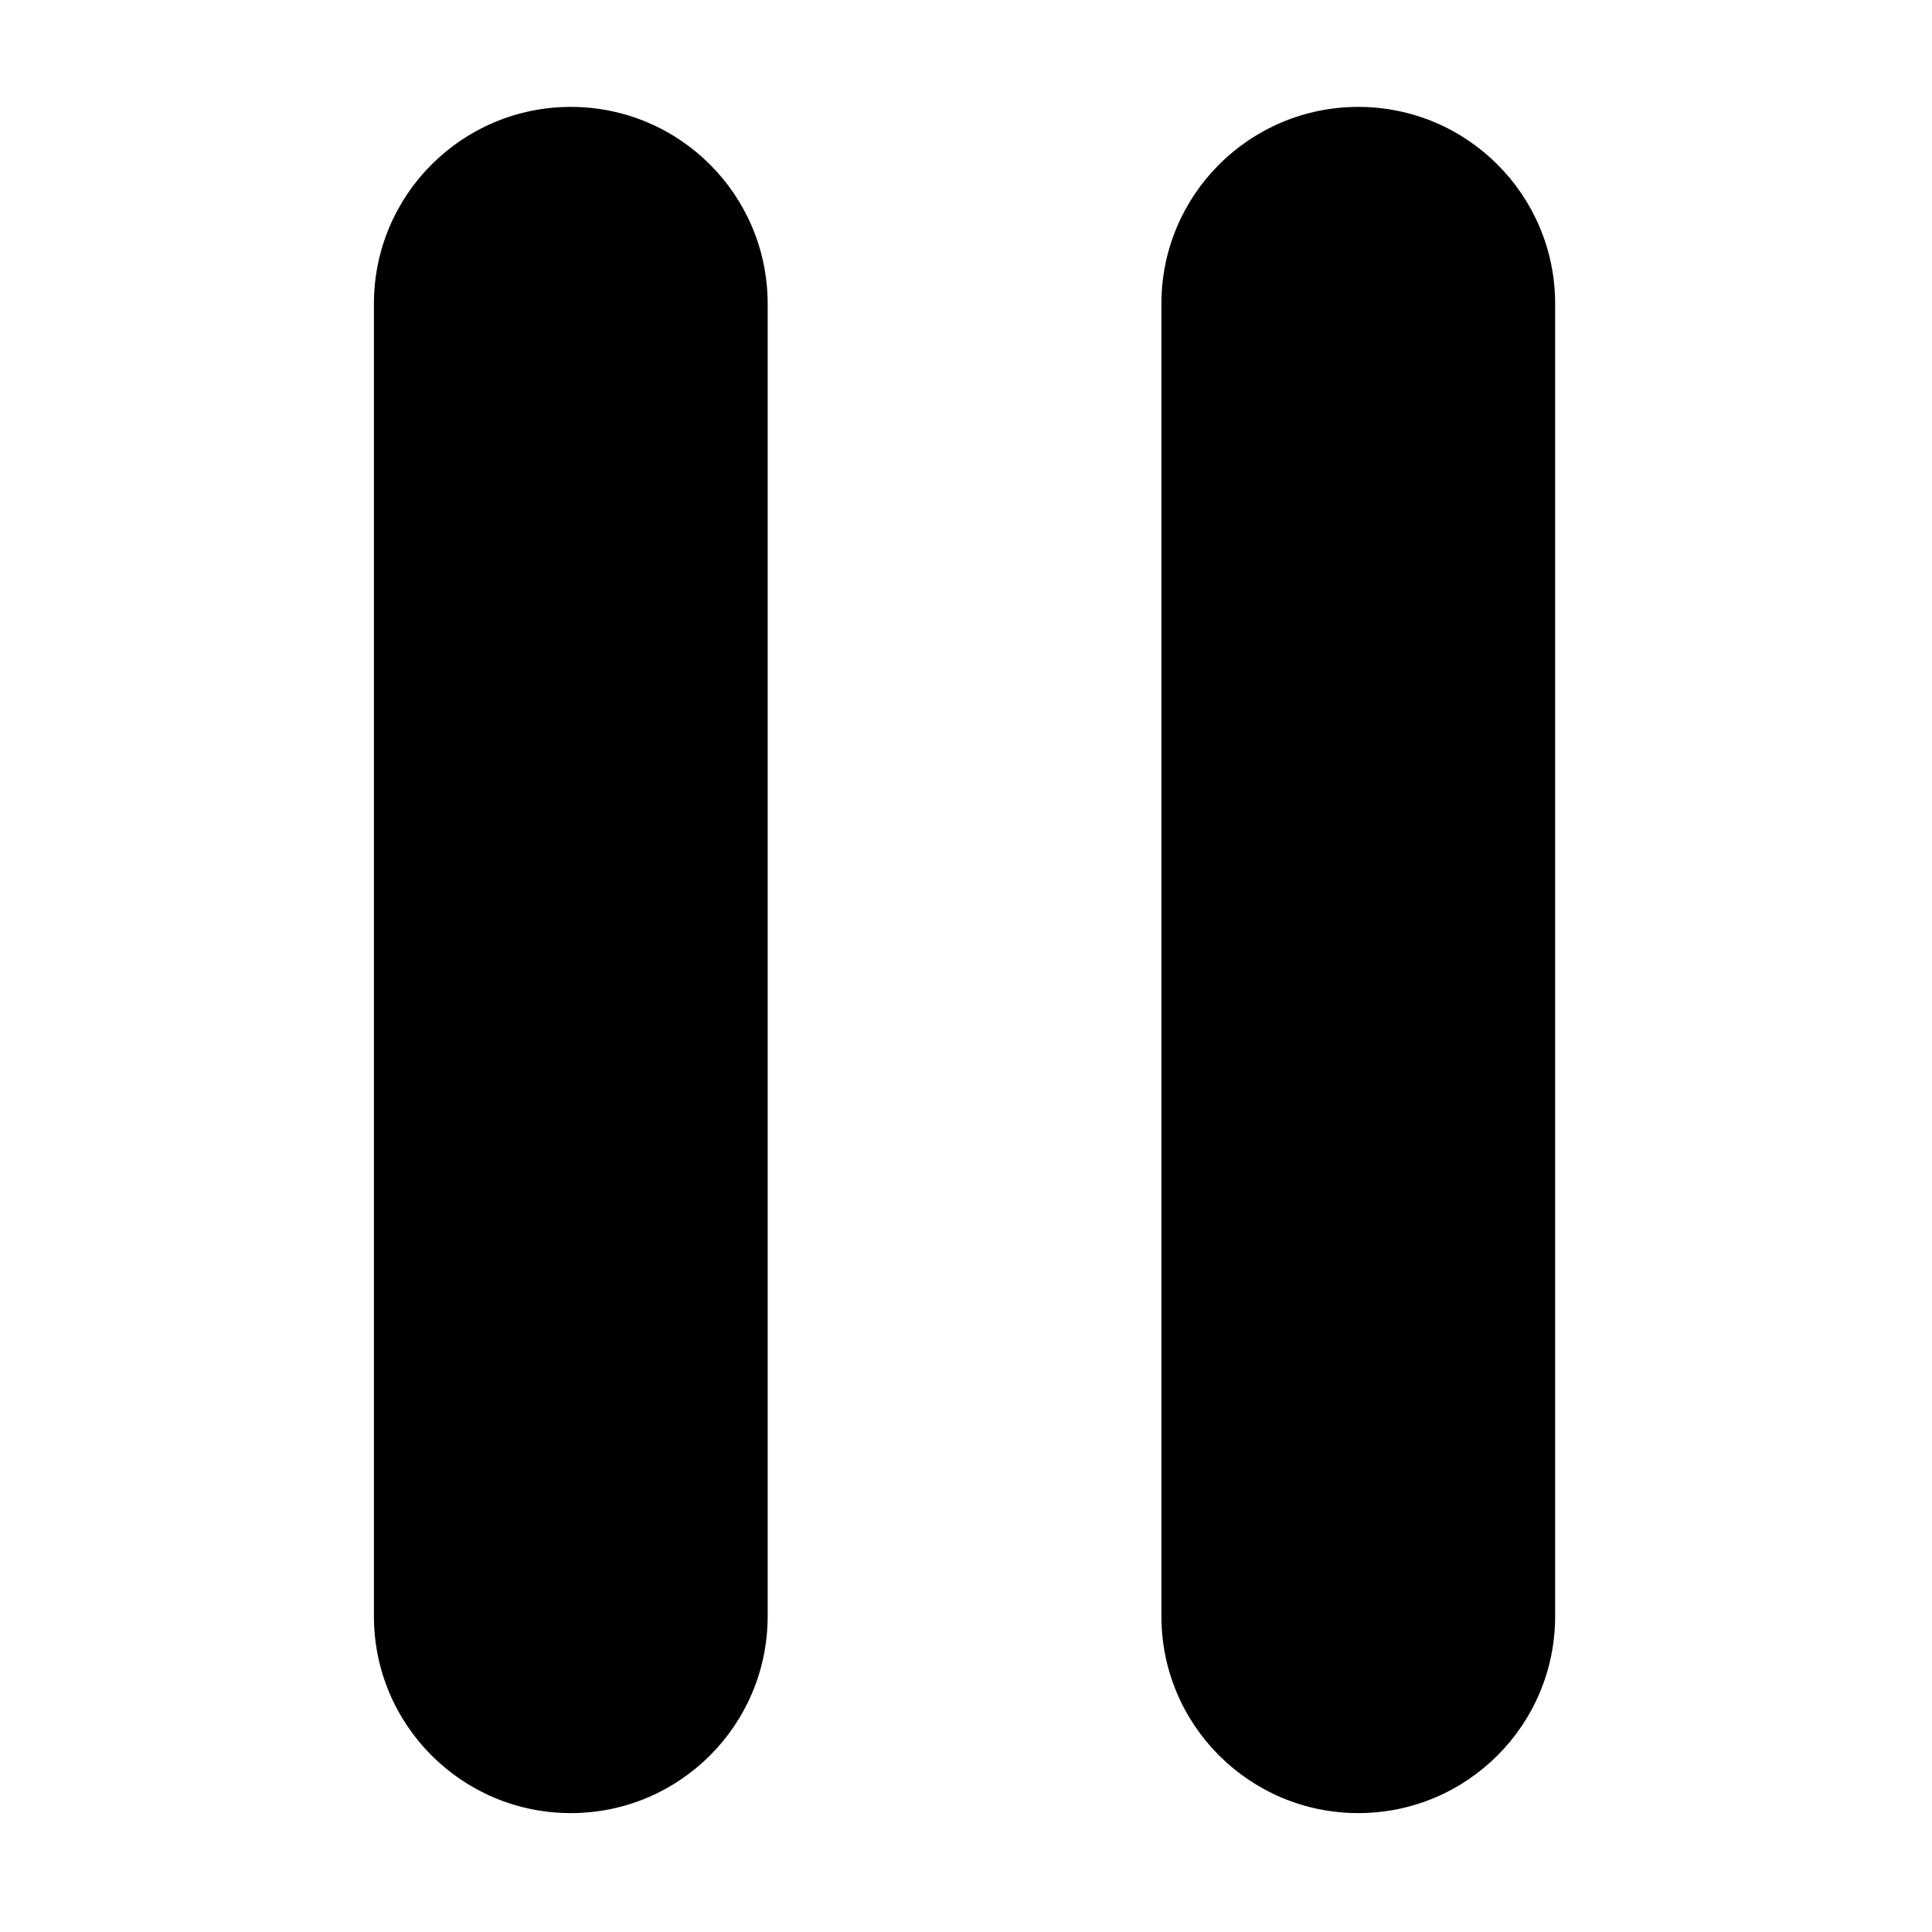 <?xml version="1.0" standalone="no"?><!DOCTYPE svg PUBLIC "-//W3C//DTD SVG 1.1//EN" "http://www.w3.org/Graphics/SVG/1.1/DTD/svg11.dtd"><svg t="1514345267087" class="icon" style="" viewBox="0 0 1024 1024" version="1.1" xmlns="http://www.w3.org/2000/svg" p-id="2588" xmlns:xlink="http://www.w3.org/1999/xlink" width="32" height="32"><defs><style type="text/css"></style></defs><path d="M302.532 56.658c-57.641 0-104.345 46.704-104.345 104.344v695.635c0 57.641 46.705 104.344 104.345 104.344 57.642 0 104.346-46.703 104.346-104.344V161.004c0.001-57.641-46.704-104.346-104.346-104.346z m417.38 0c-57.639 0-104.344 46.704-104.344 104.344v695.635c0 57.641 46.705 104.344 104.344 104.344 57.643 0 104.346-46.703 104.346-104.344V161.004c0-57.641-46.703-104.346-104.346-104.346z" p-id="2589"></path></svg>